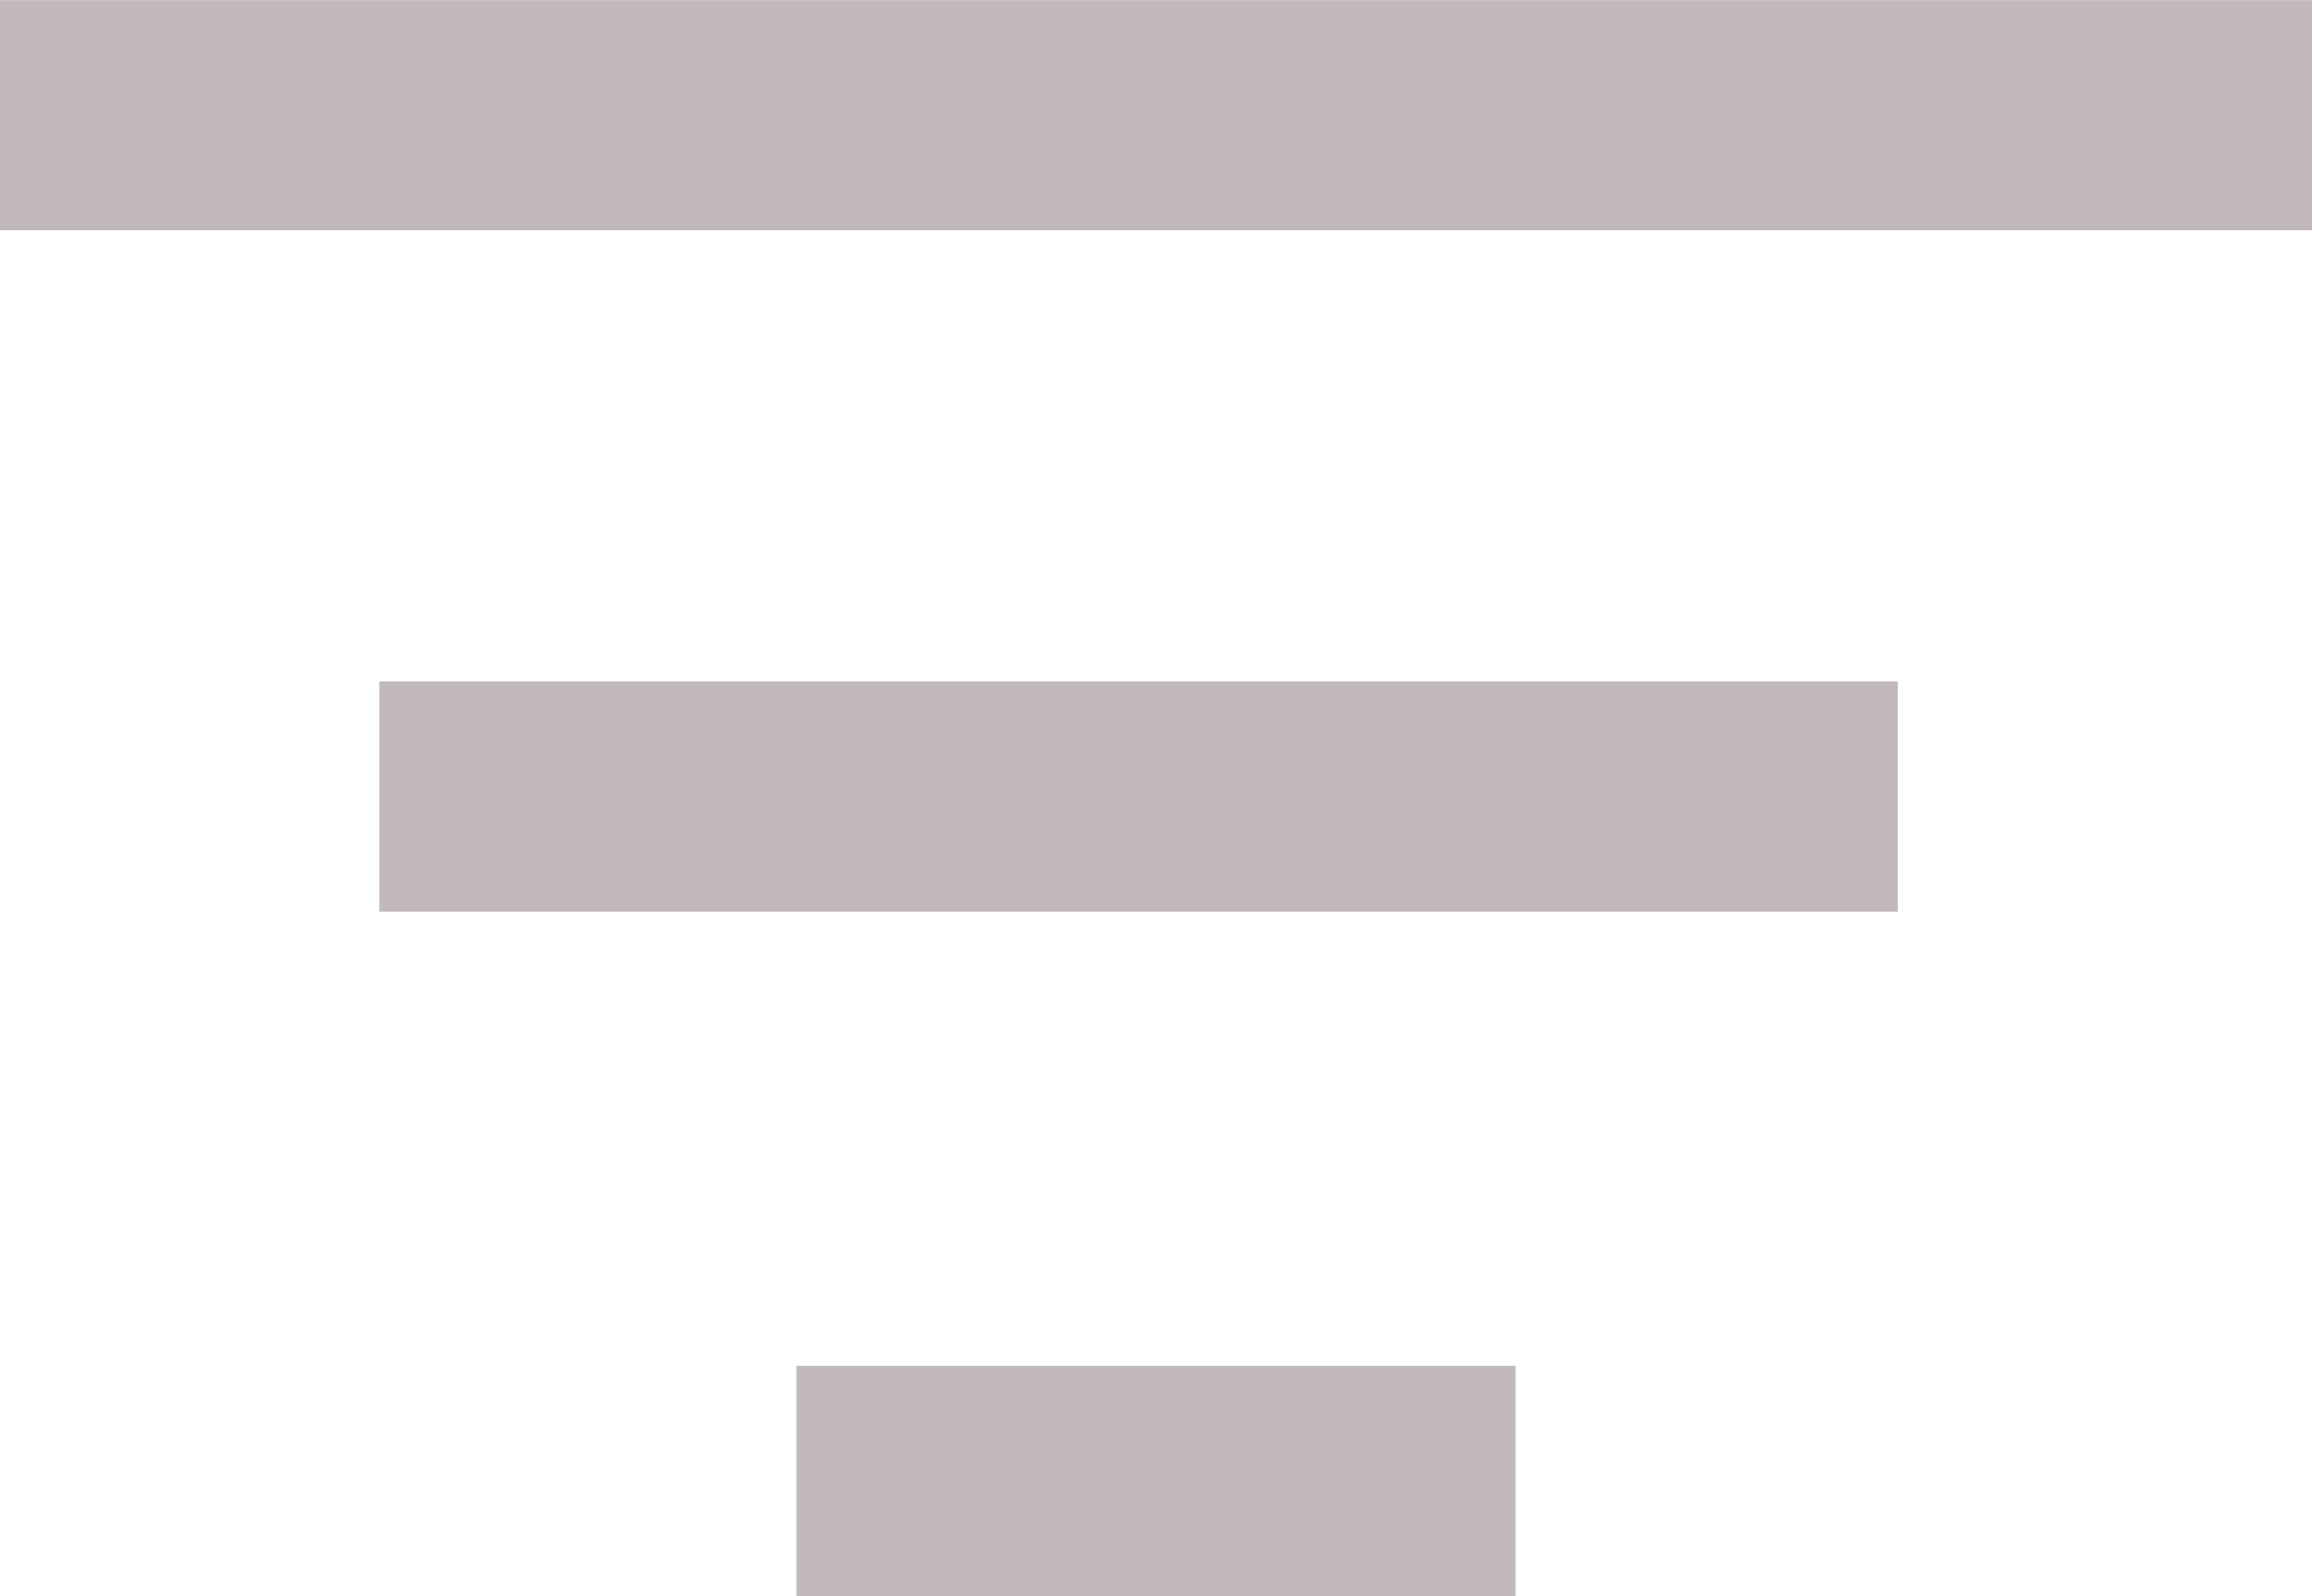 <svg xmlns="http://www.w3.org/2000/svg" width="23.22" height="16.032" viewBox="0 0 23.22 16.032">
<defs>
    <style>
      .cls-1 {
        fill: #c1b9bb;
        fill-rule: evenodd;
      }
    </style>
  </defs>
  <path id="Filter" class="cls-1" d="M1235.78,537.563H1259v2.312h-23.22v-2.312Zm3.81,6.843h15.25v2.313h-15.25v-2.313Zm4.19,6.875H1251v2.313h-7.22v-2.313Z" transform="translate(-1235.78 -537.562)"/>
</svg>
